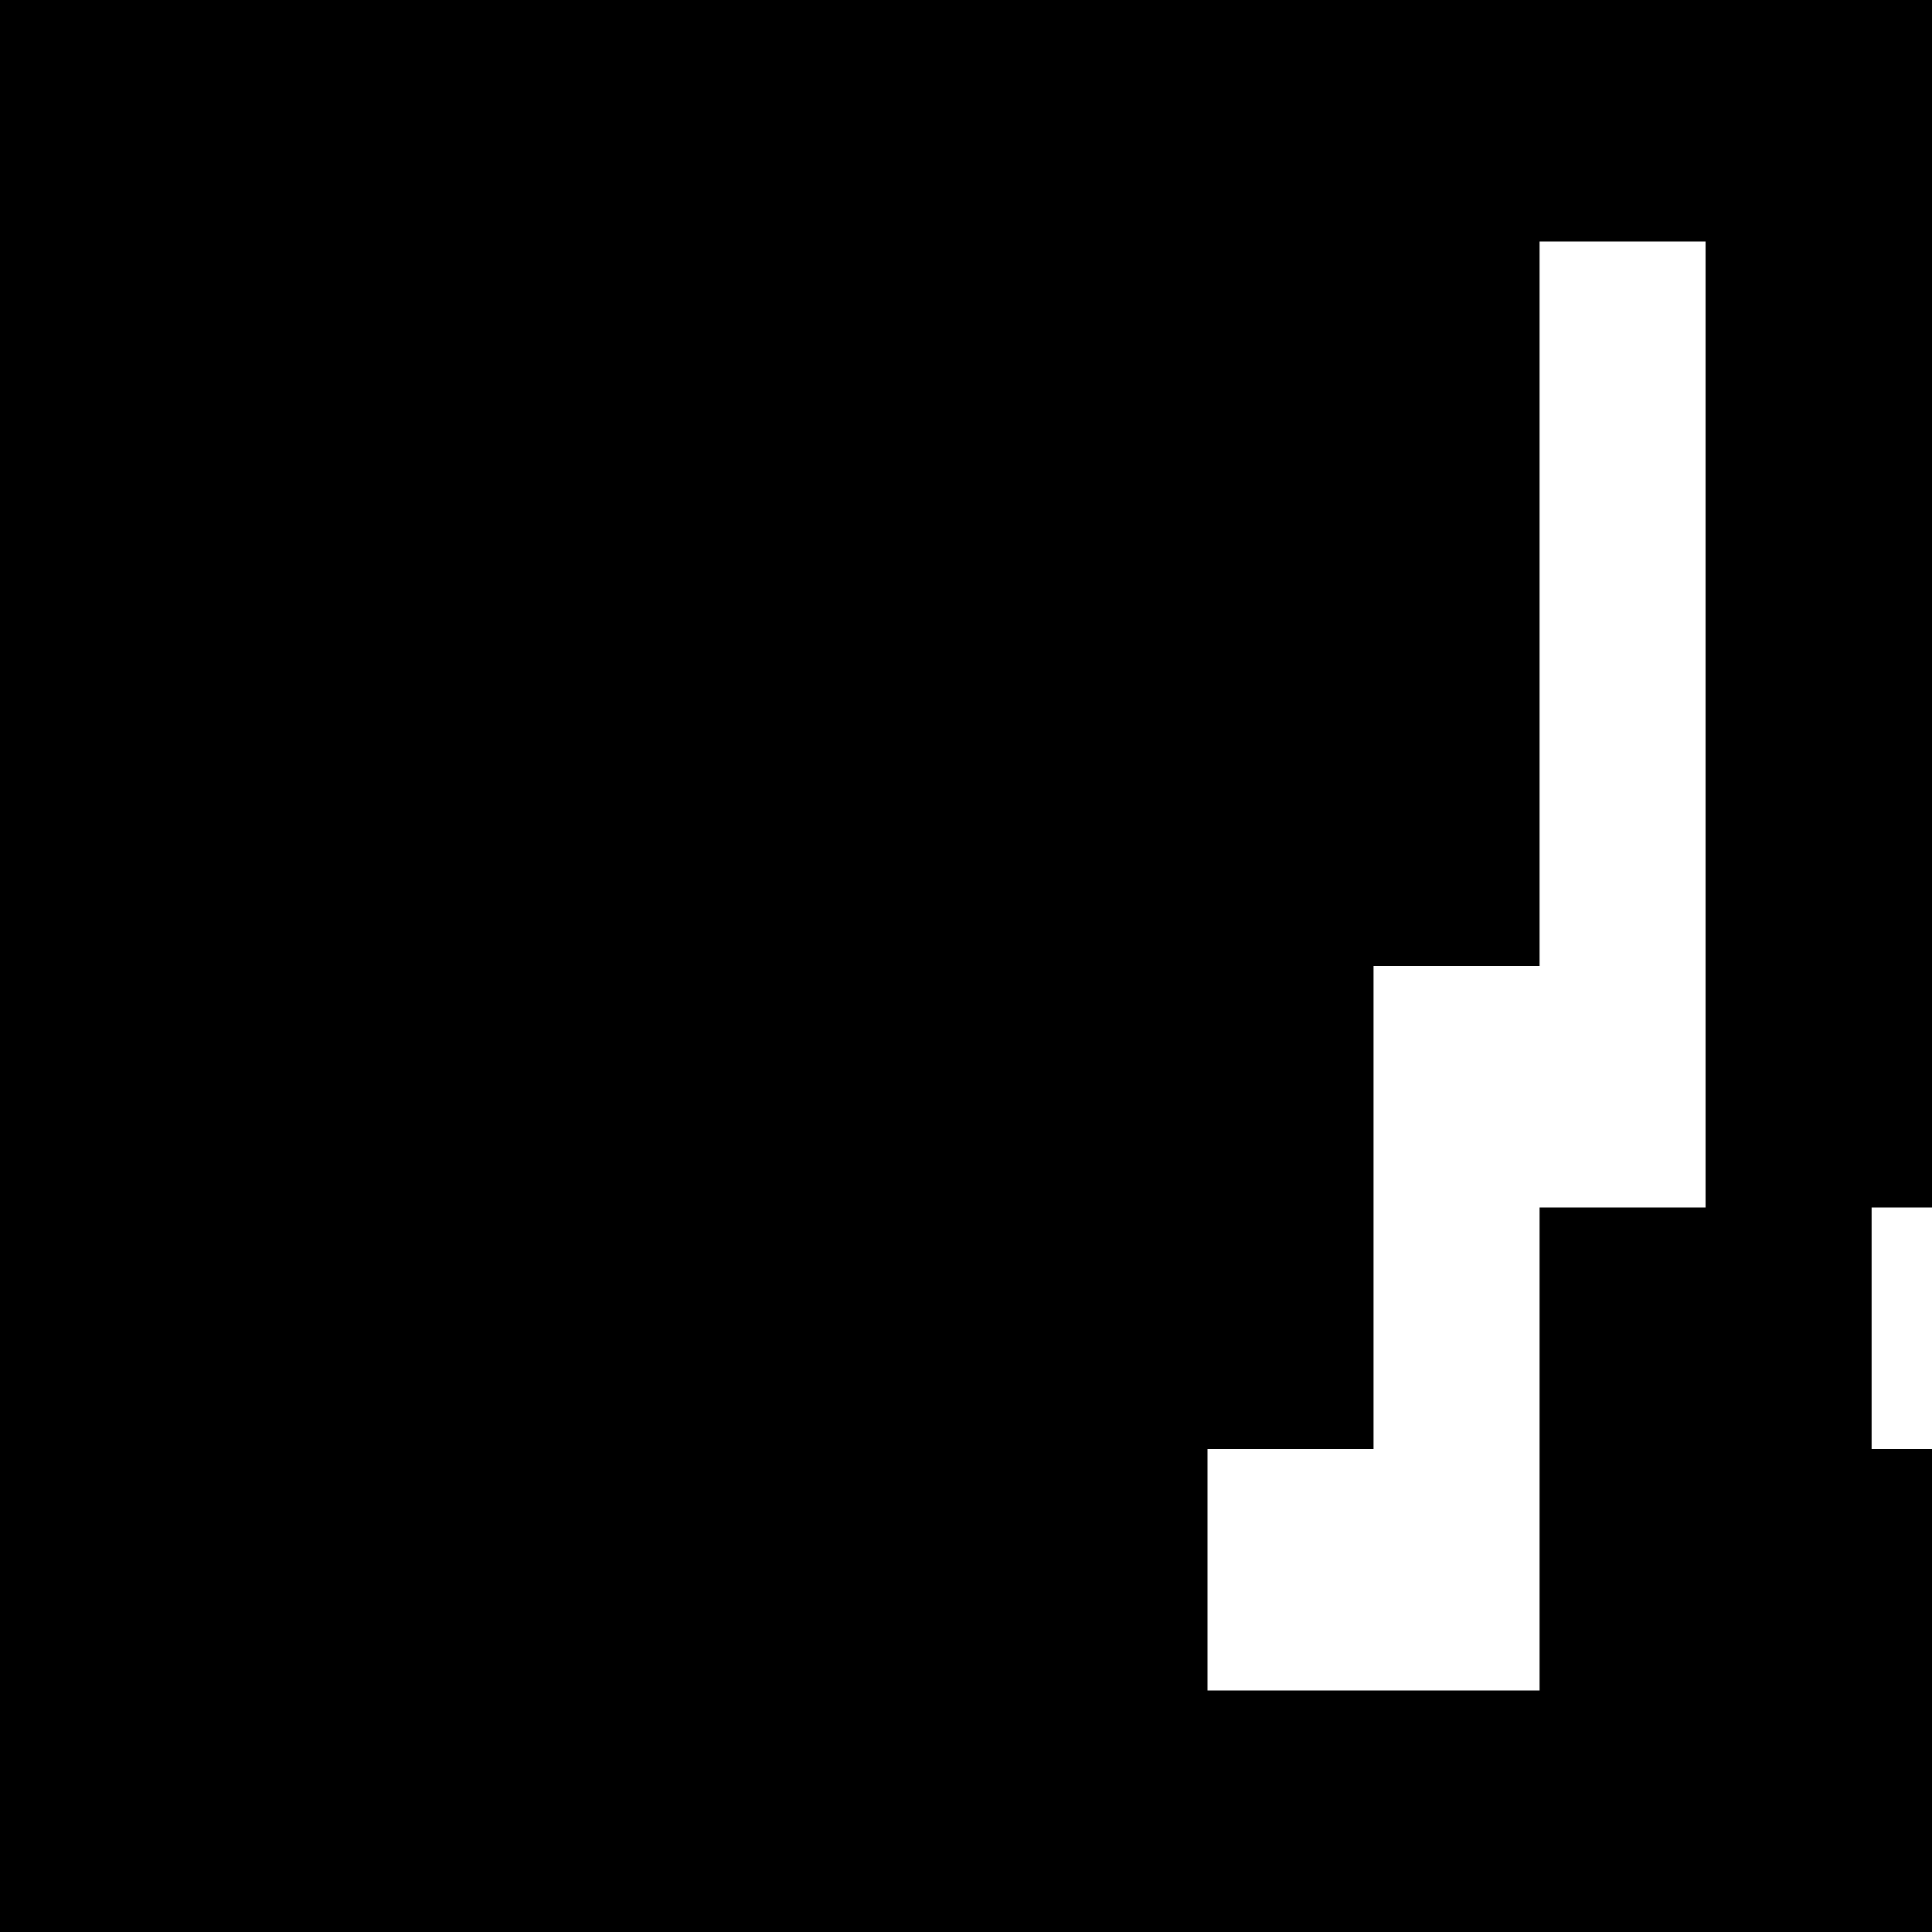 <svg xmlns="http://www.w3.org/2000/svg" width="256" height="256" fill="none"><path fill="#000" d="M128 128h22v32h-32v-32ZM96 128V96h22v32H96ZM96 128v32H64v-32h22ZM192 64h-32v32h22V64Z"/><path fill="#000" fill-rule="evenodd" d="M0 0v256h256V0H0Zm224 224h-64v-32h22v-32h22v64Zm-64-64h22v-32h22V32h22v128h22v32h22v32h96v-32h22v-32Z" clip-rule="evenodd"/></svg>